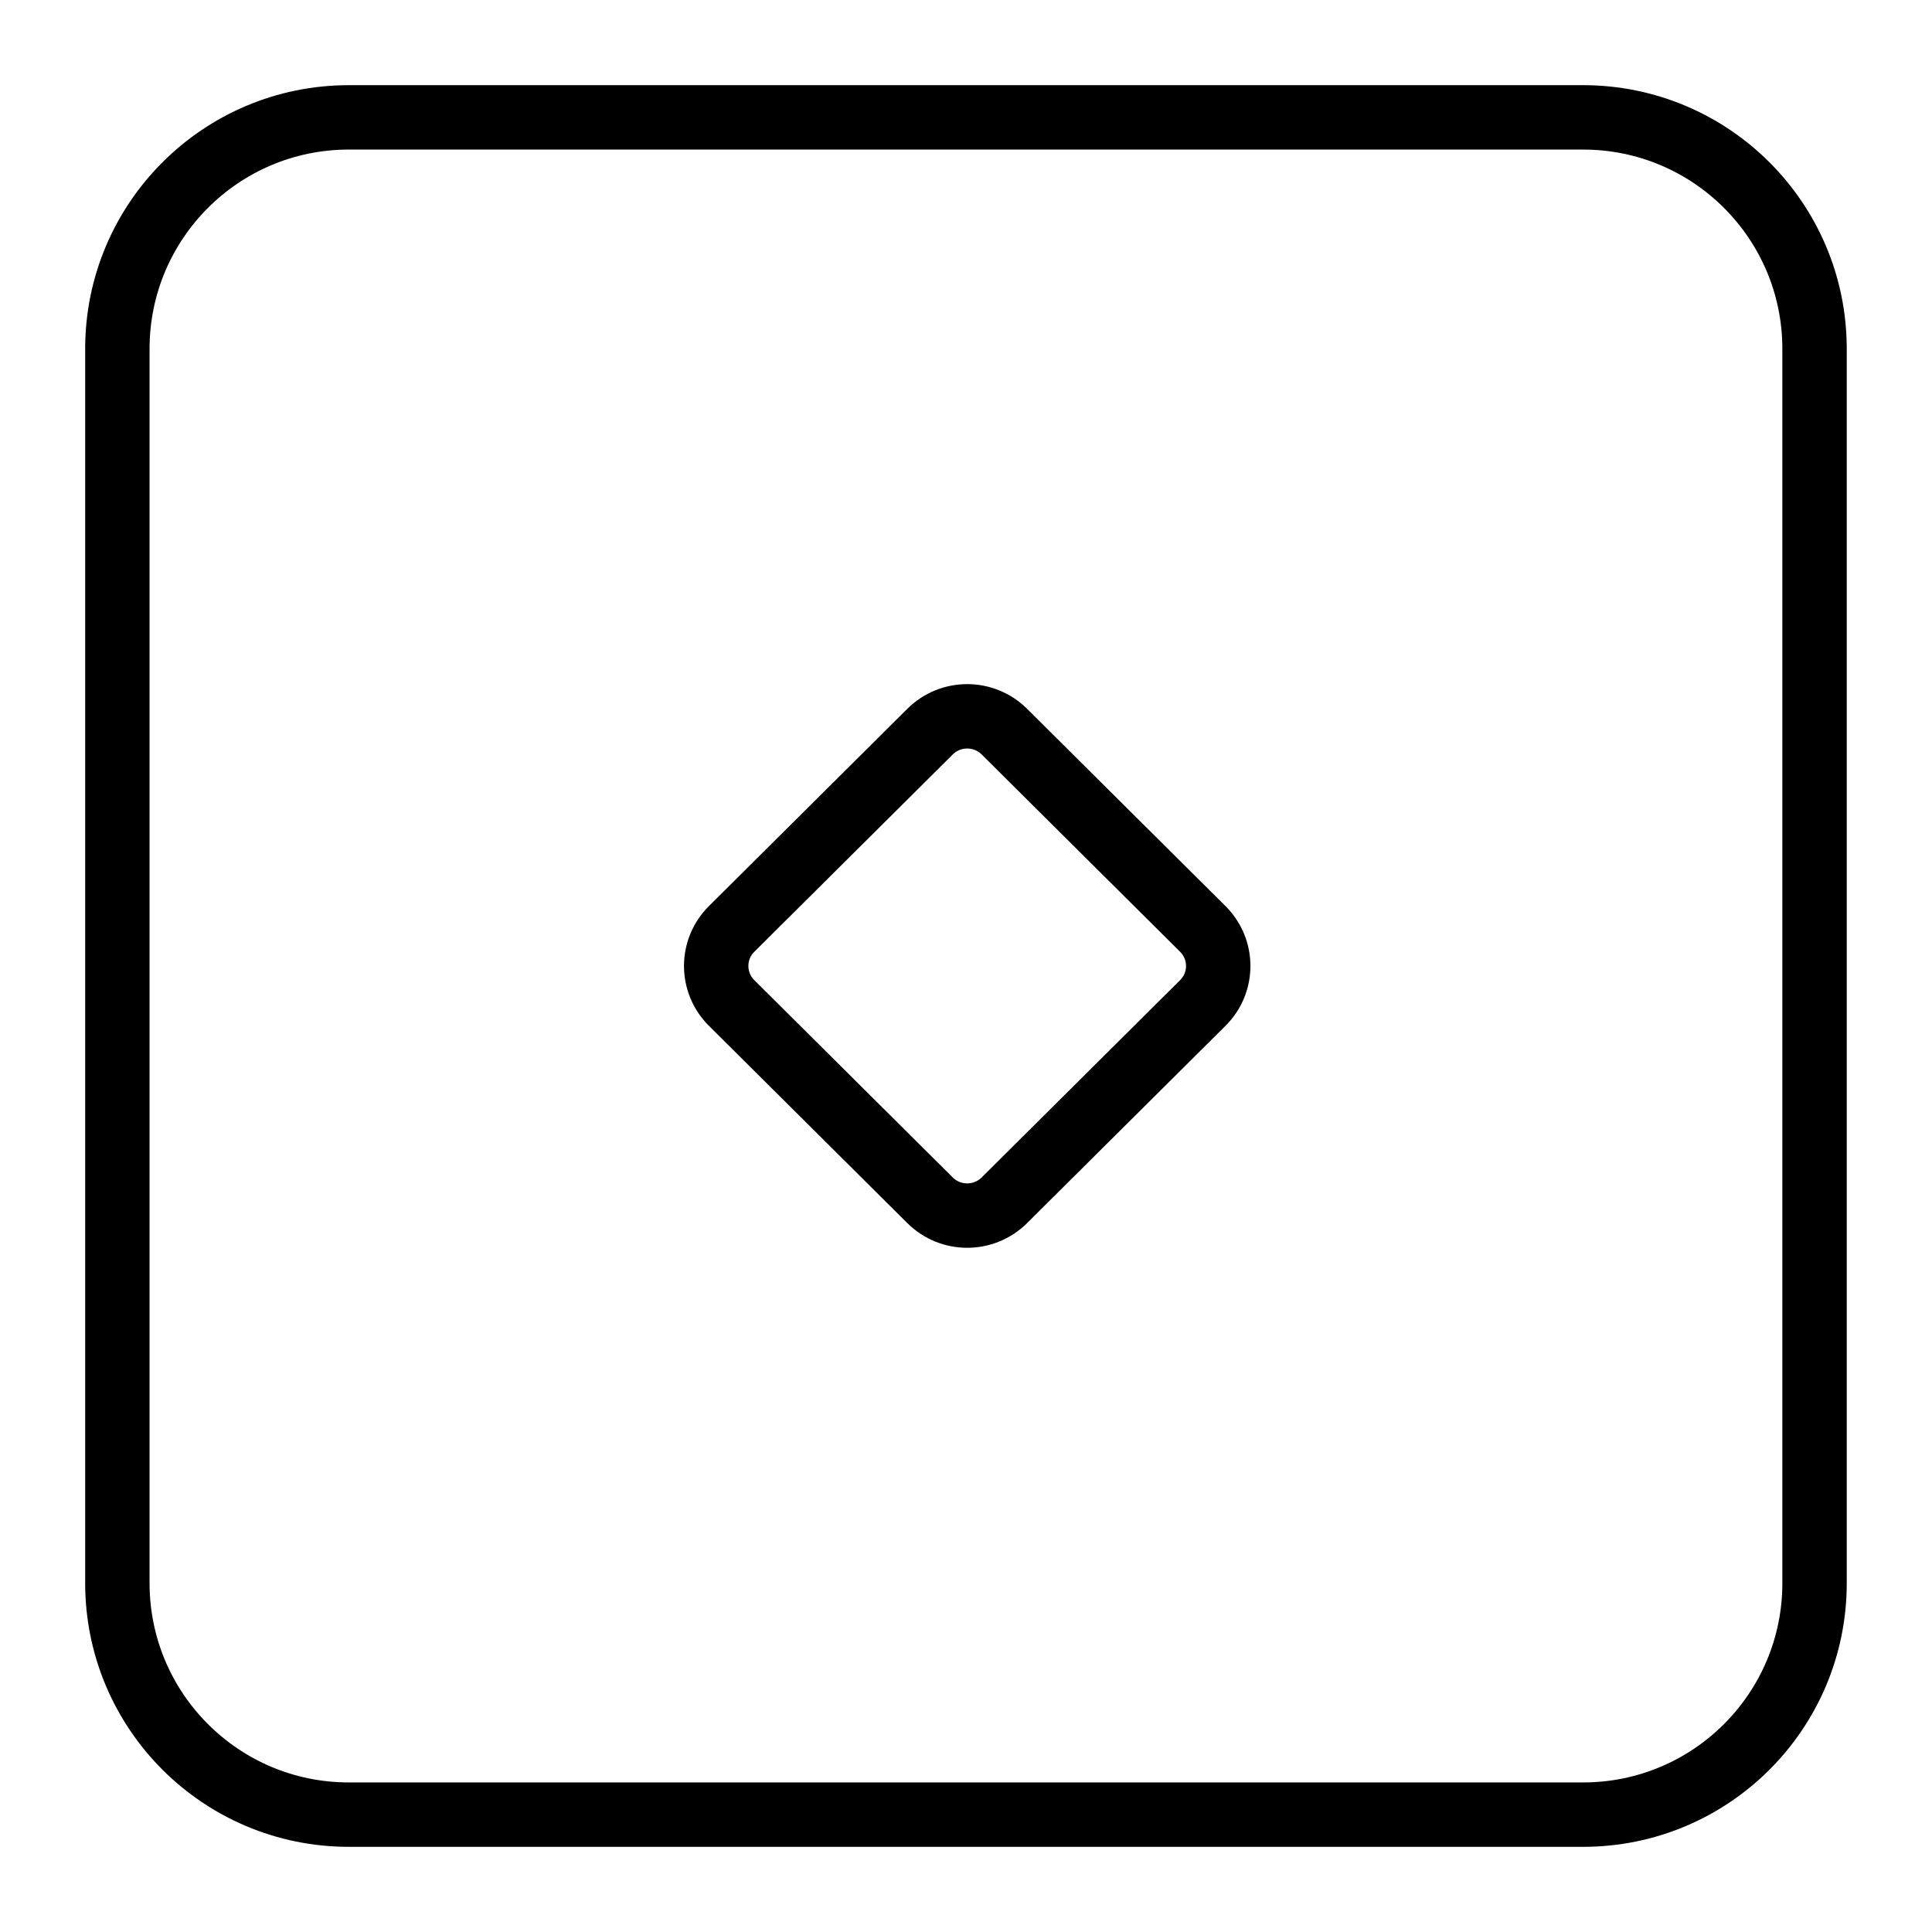 <?xml version="1.0" encoding="UTF-8" standalone="no"?>
<svg
   fill="none"
   viewBox="0 0 24 24"
   stroke-width="1.5"
   stroke="currentColor"
   class="w-6 h-6"
   version="1.1"
   id="svg4"
   xmlns="http://www.w3.org/2000/svg"
   xmlns:svg="http://www.w3.org/2000/svg">
  <defs
     id="defs8" />
  <path
     stroke-linecap="round"
     stroke-linejoin="round"
     d="m 4.333,22.542 h 15.333 c 1.588,0 2.875,-1.287 2.875,-2.875 V 4.333 c 0,-1.588 -1.287,-2.875 -2.875,-2.875 H 4.333 c -1.588,0 -2.875,1.287 -2.875,2.875 V 19.667 c 0,1.588 1.287,2.875 2.875,2.875 z"
     id="path2"
     style="stroke-width:0.8;stroke-miterlimit:4;stroke-dasharray:none" />
  <path
     stroke-linecap="round"
     stroke-linejoin="round"
     d="m 9.088,12.459 2.465,2.451 c 0.255,0.254 0.669,0.254 0.924,0 l 2.465,-2.451 c 0.255,-0.254 0.255,-0.665 0,-0.919 l -2.465,-2.451 c -0.255,-0.254 -0.669,-0.254 -0.924,0 L 9.088,11.54 c -0.255,0.254 -0.255,0.665 -3e-7,0.919 z"
     id="path2-3"
     style="stroke-width:0.8;stroke-miterlimit:4;stroke-dasharray:none" />
</svg>
